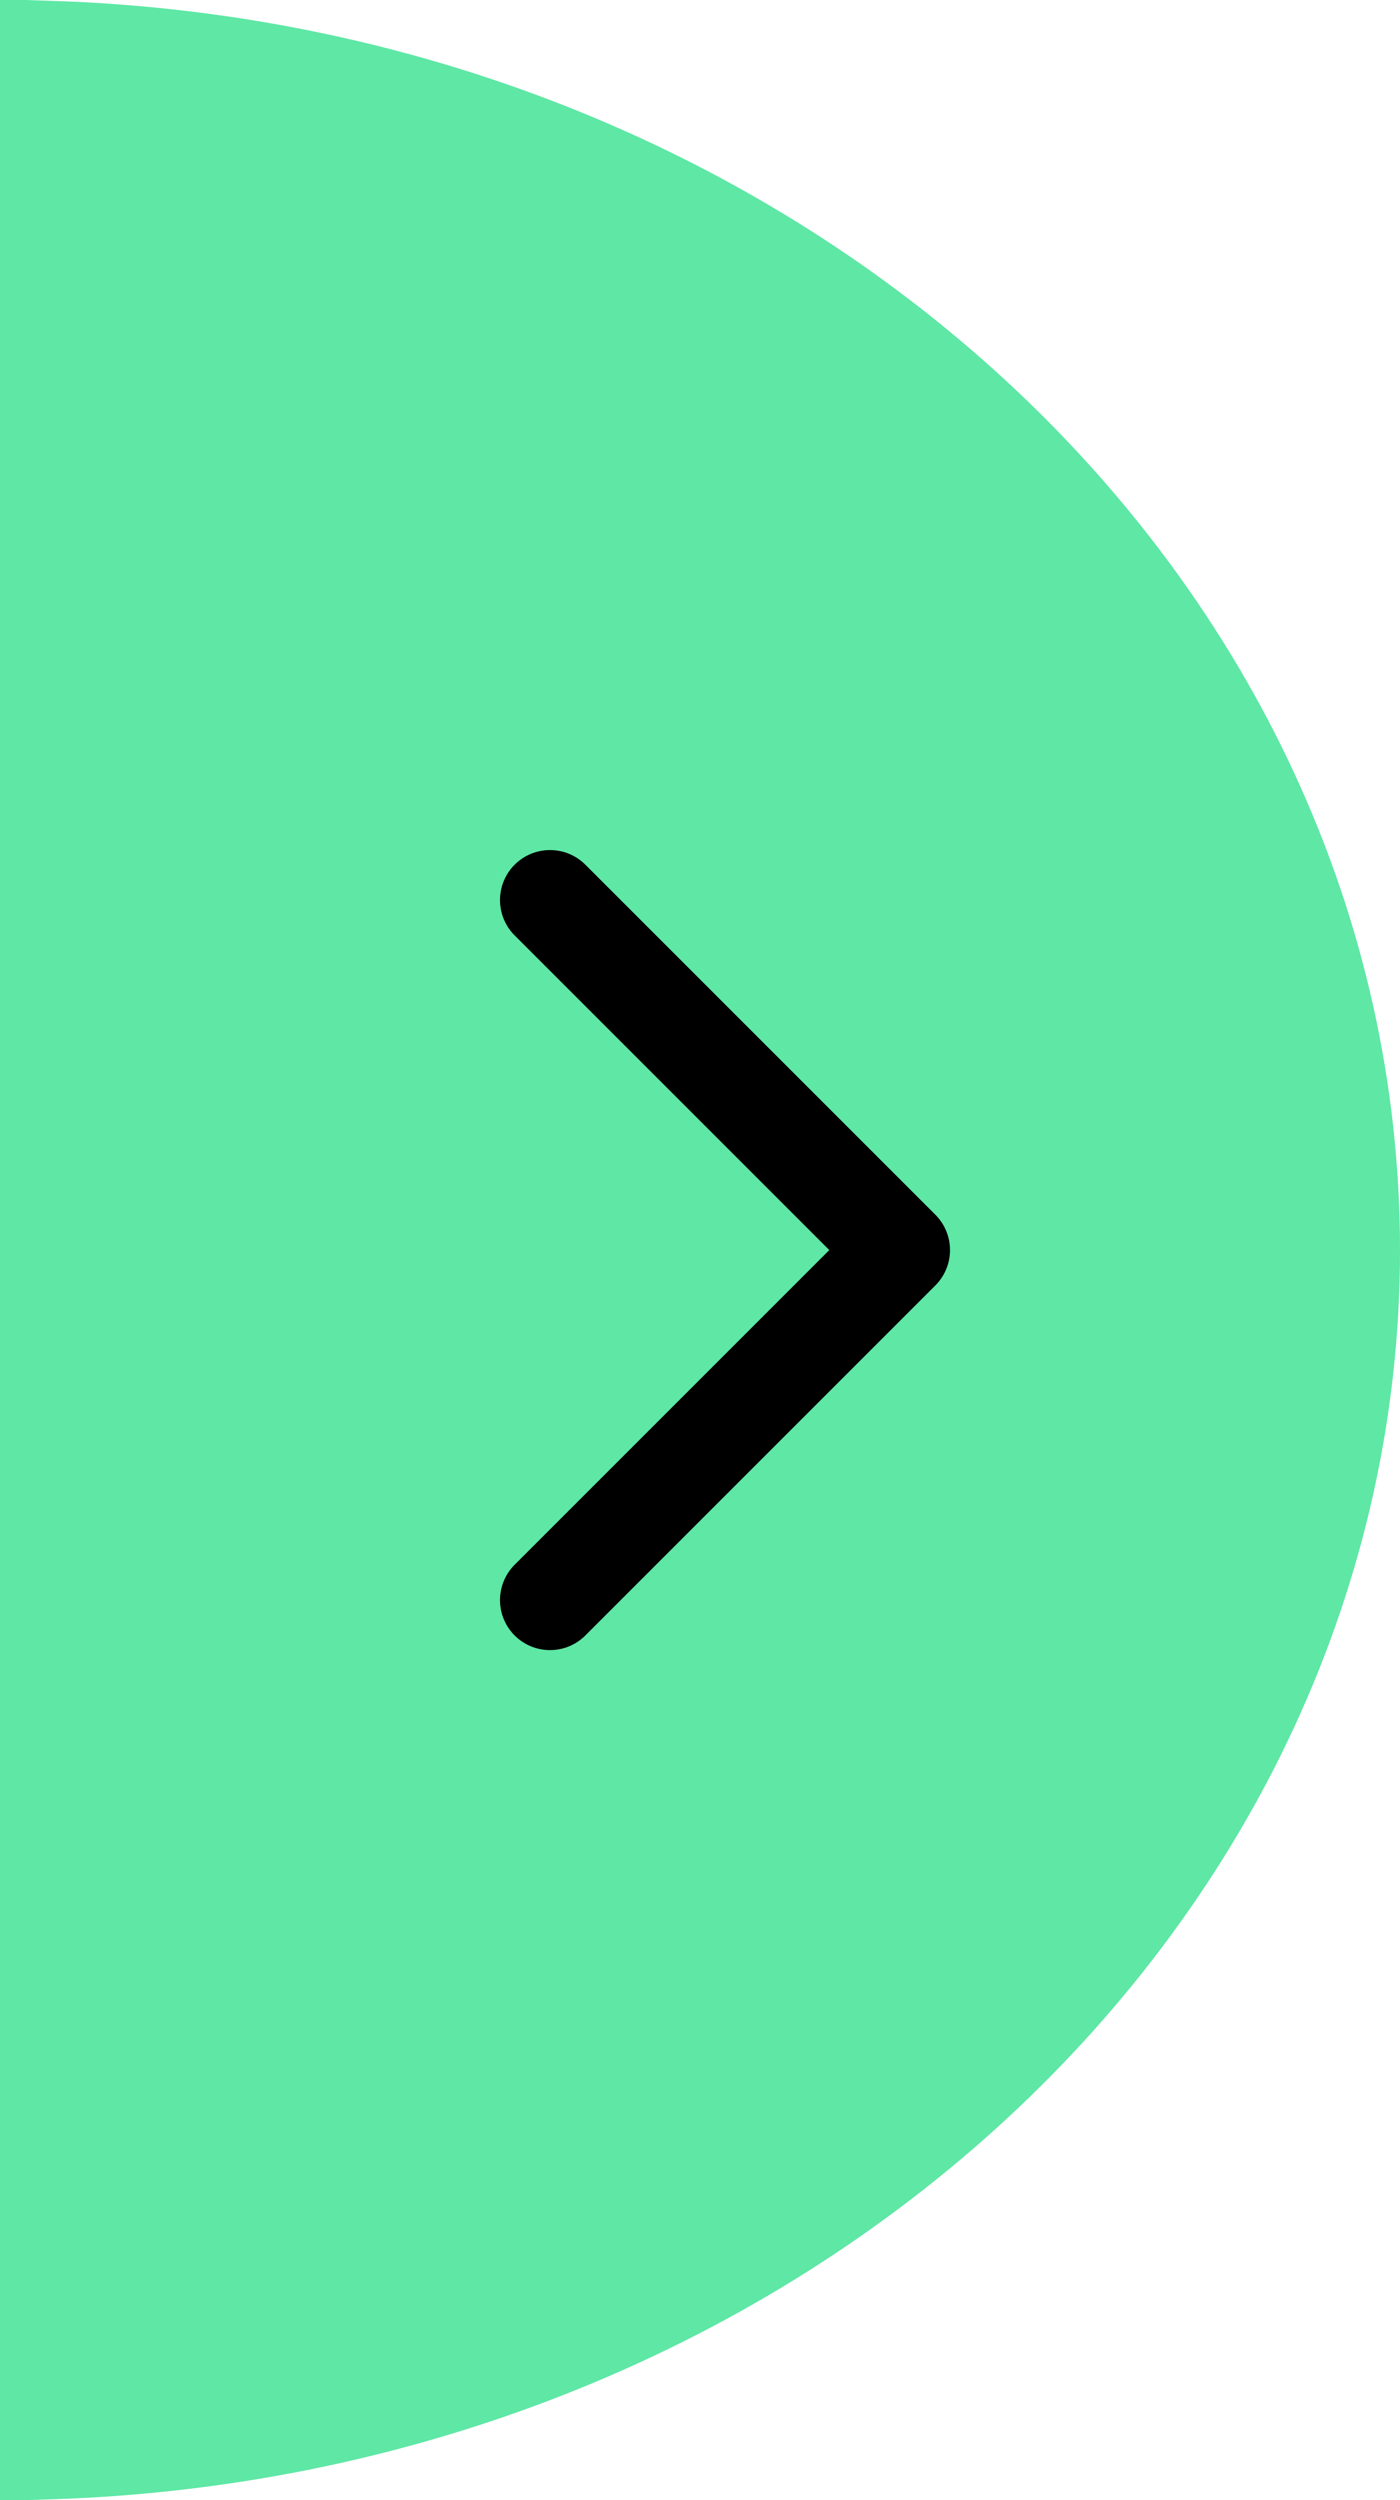 <svg width="28" height="50" viewBox="0 0 28 50" fill="none" xmlns="http://www.w3.org/2000/svg">
<path d="M27 25C27 37.858 15.549 48.515 1 48.984L1 48.035L1 42.678L1 25L1 7.322L1 1.965L1 1.016C15.549 1.485 27 12.142 27 25Z" fill="#5EE7A5" stroke="#5EE7A5" stroke-width="2"/>
<path d="M11 18L18 25L11 32" stroke="black" stroke-width="2" stroke-linecap="round" stroke-linejoin="round"/>
</svg>
